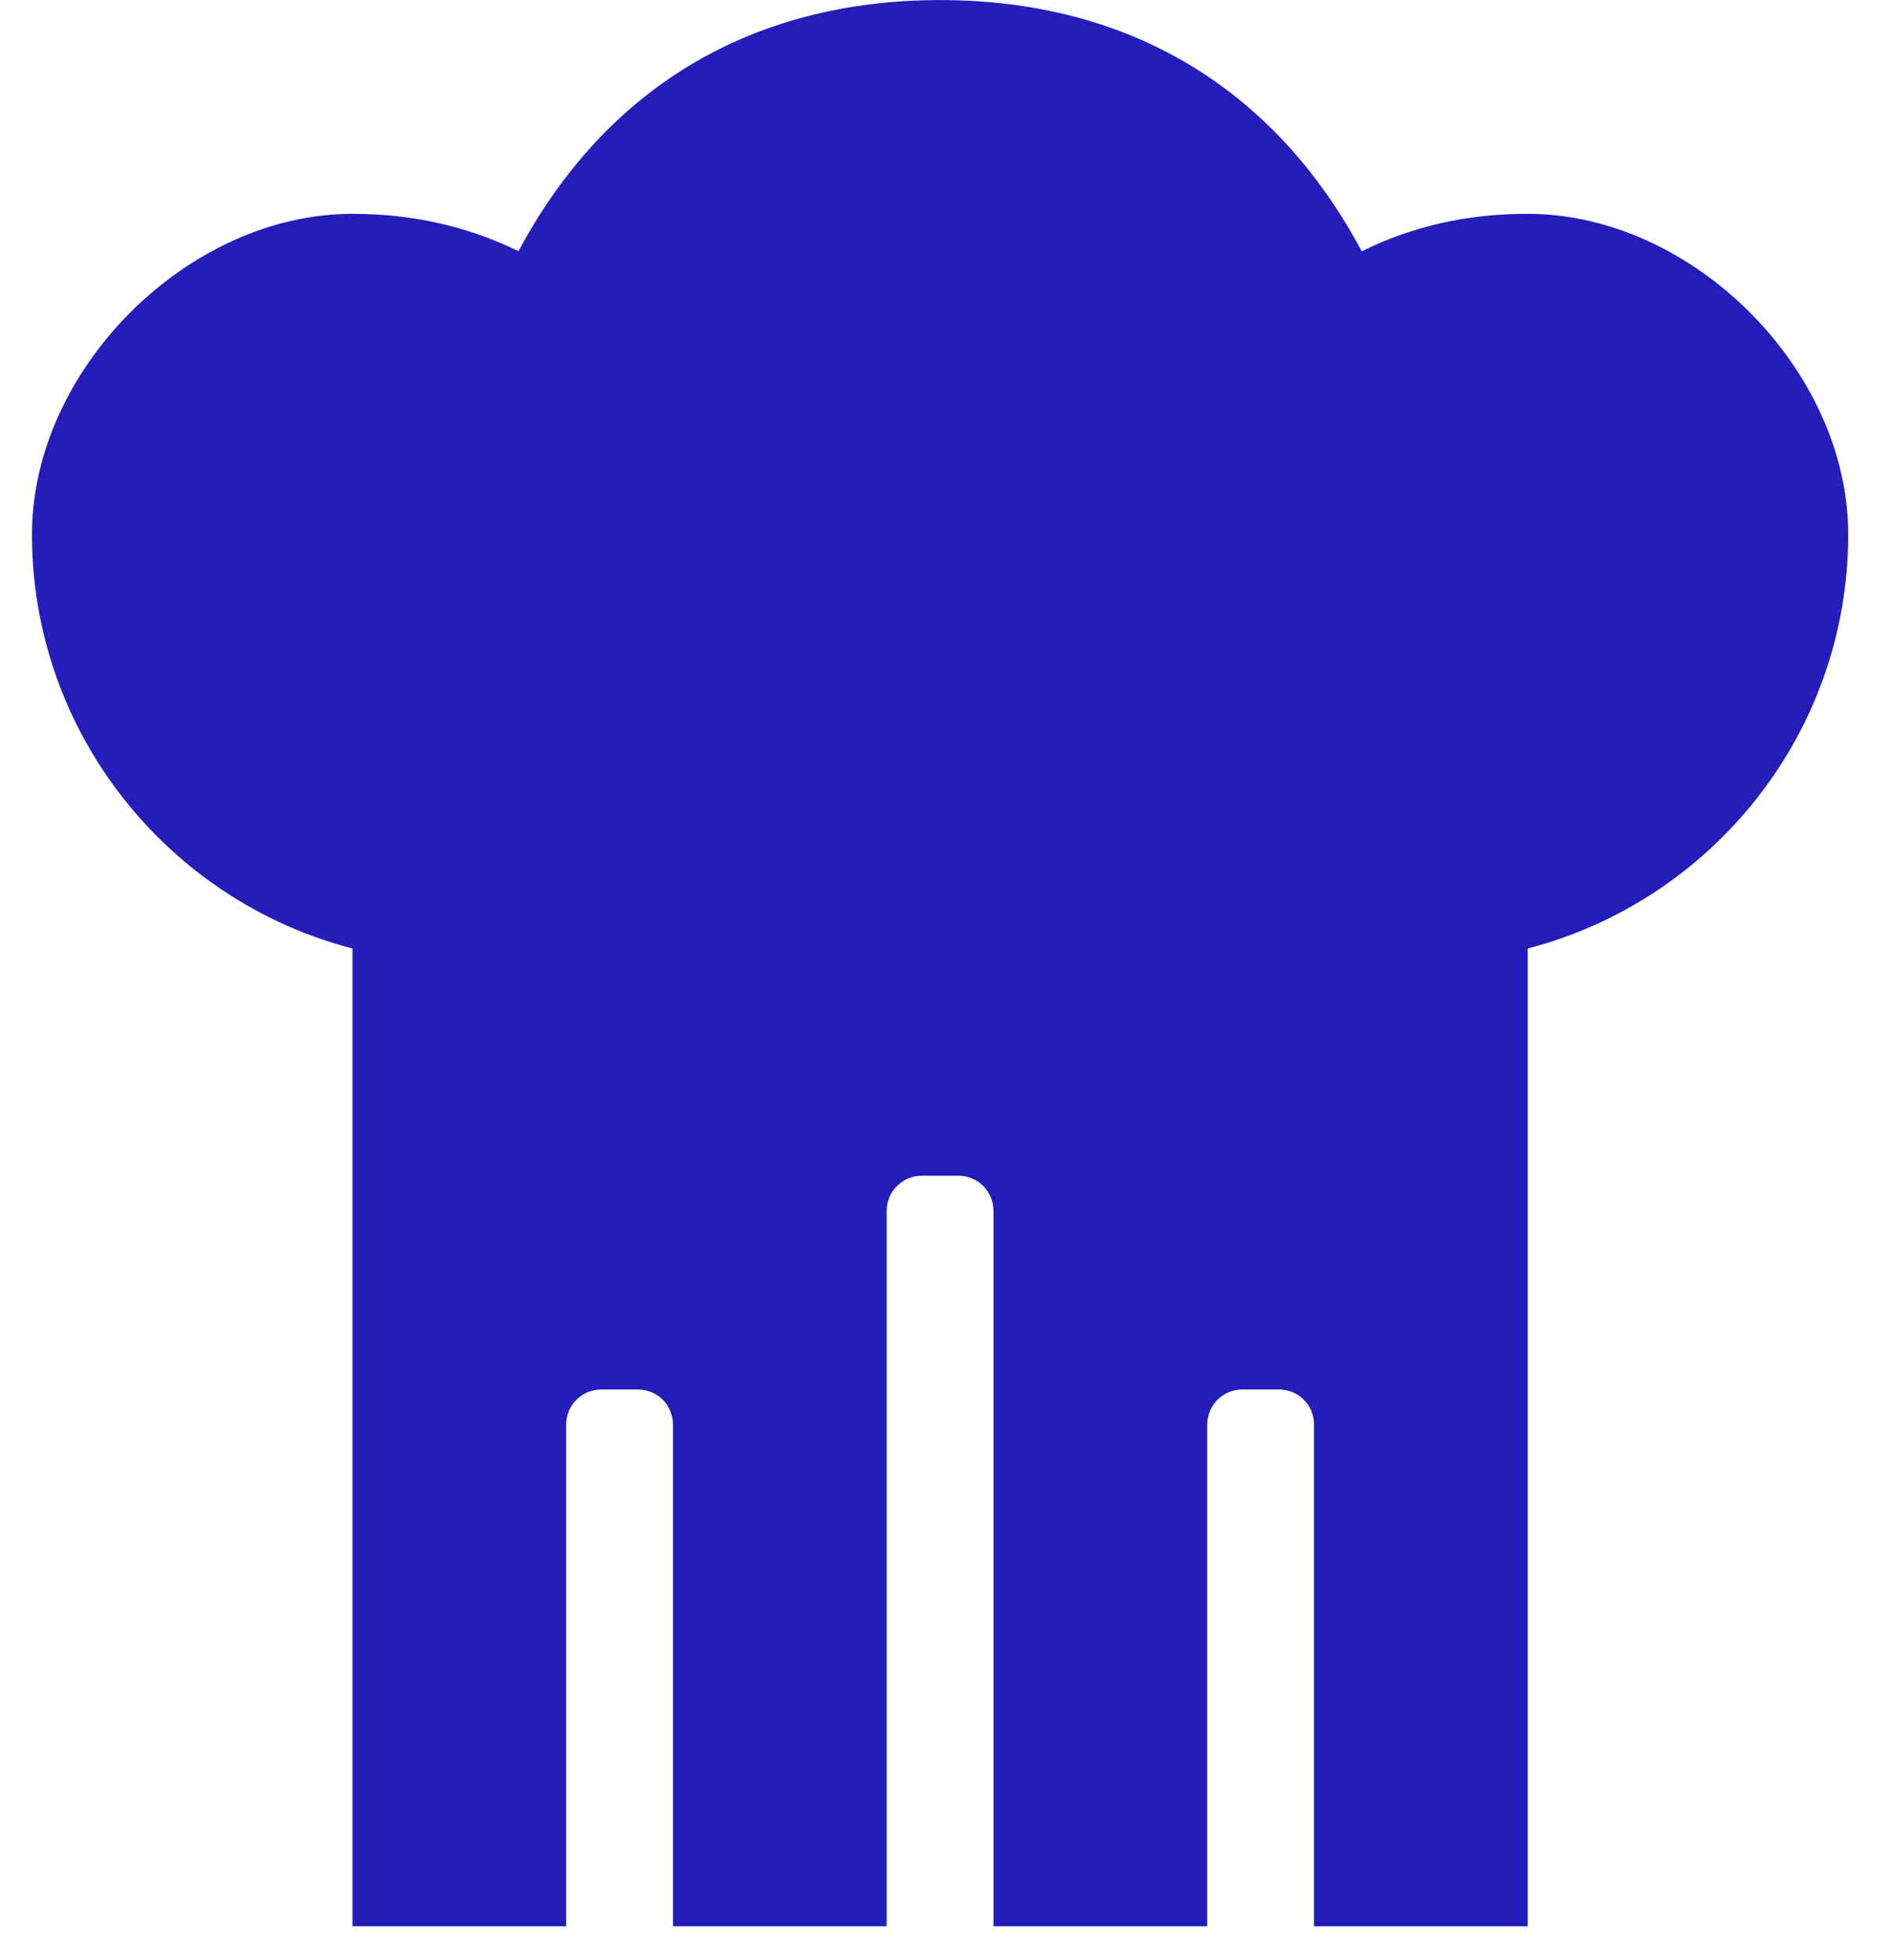 <?xml version="1.0" encoding="UTF-8"?>
<svg width="27px" height="28px" viewBox="0 0 27 28" version="1.1" xmlns="http://www.w3.org/2000/svg" xmlns:xlink="http://www.w3.org/1999/xlink">
    <!-- Generator: Sketch 52.5 (67469) - http://www.bohemiancoding.com/sketch -->
    <title>Fill 804 + Fill 805</title>
    <desc>Created with Sketch.</desc>
    <g id="COMBI-SOLUCIONES-EGO-HOST-SECTORES" stroke="none" stroke-width="1" fill="none" fill-rule="evenodd">
        <g id="COMBI-PRODUCTOS-SECTORES-EGO---FESTIVALES" transform="translate(-409, -841)" fill="#241DBA">
            <g id="Fill-804-+-Fill-805" transform="translate(409, 841)">
                <path d="M19.464,3.591 C18.218,1.259 16.134,0.001 13.437,0.001 C10.74,0.001 8.656,1.259 7.411,3.589 C6.768,3.275 5.988,3.055 5.038,3.055 C2.683,3.055 0.457,5.281 0.457,7.636 C0.457,10.477 2.407,12.871 5.038,13.552 L5.038,27.523 L8.092,27.523 L8.092,20.356 C8.092,20.078 8.317,19.853 8.592,19.853 L9.119,19.853 C9.395,19.853 9.619,20.074 9.619,20.356 L9.619,27.523 L12.673,27.523 L12.673,17.302 C12.673,17.024 12.899,16.799 13.173,16.799 L13.7,16.799 C13.977,16.799 14.2,17.023 14.2,17.302 L14.2,27.523 L17.255,27.523 L17.255,20.356 C17.255,20.078 17.48,19.853 17.755,19.853 L18.282,19.853 C18.558,19.853 18.782,20.074 18.782,20.356 L18.782,27.523 L21.836,27.523 L21.836,13.552 C24.467,12.871 26.417,10.477 26.417,7.636 C26.417,5.281 24.191,3.055 21.836,3.055 C20.975,3.055 20.193,3.229 19.464,3.591 Z" id="Fill-805"></path>
            </g>
        </g>
    </g>
</svg>
